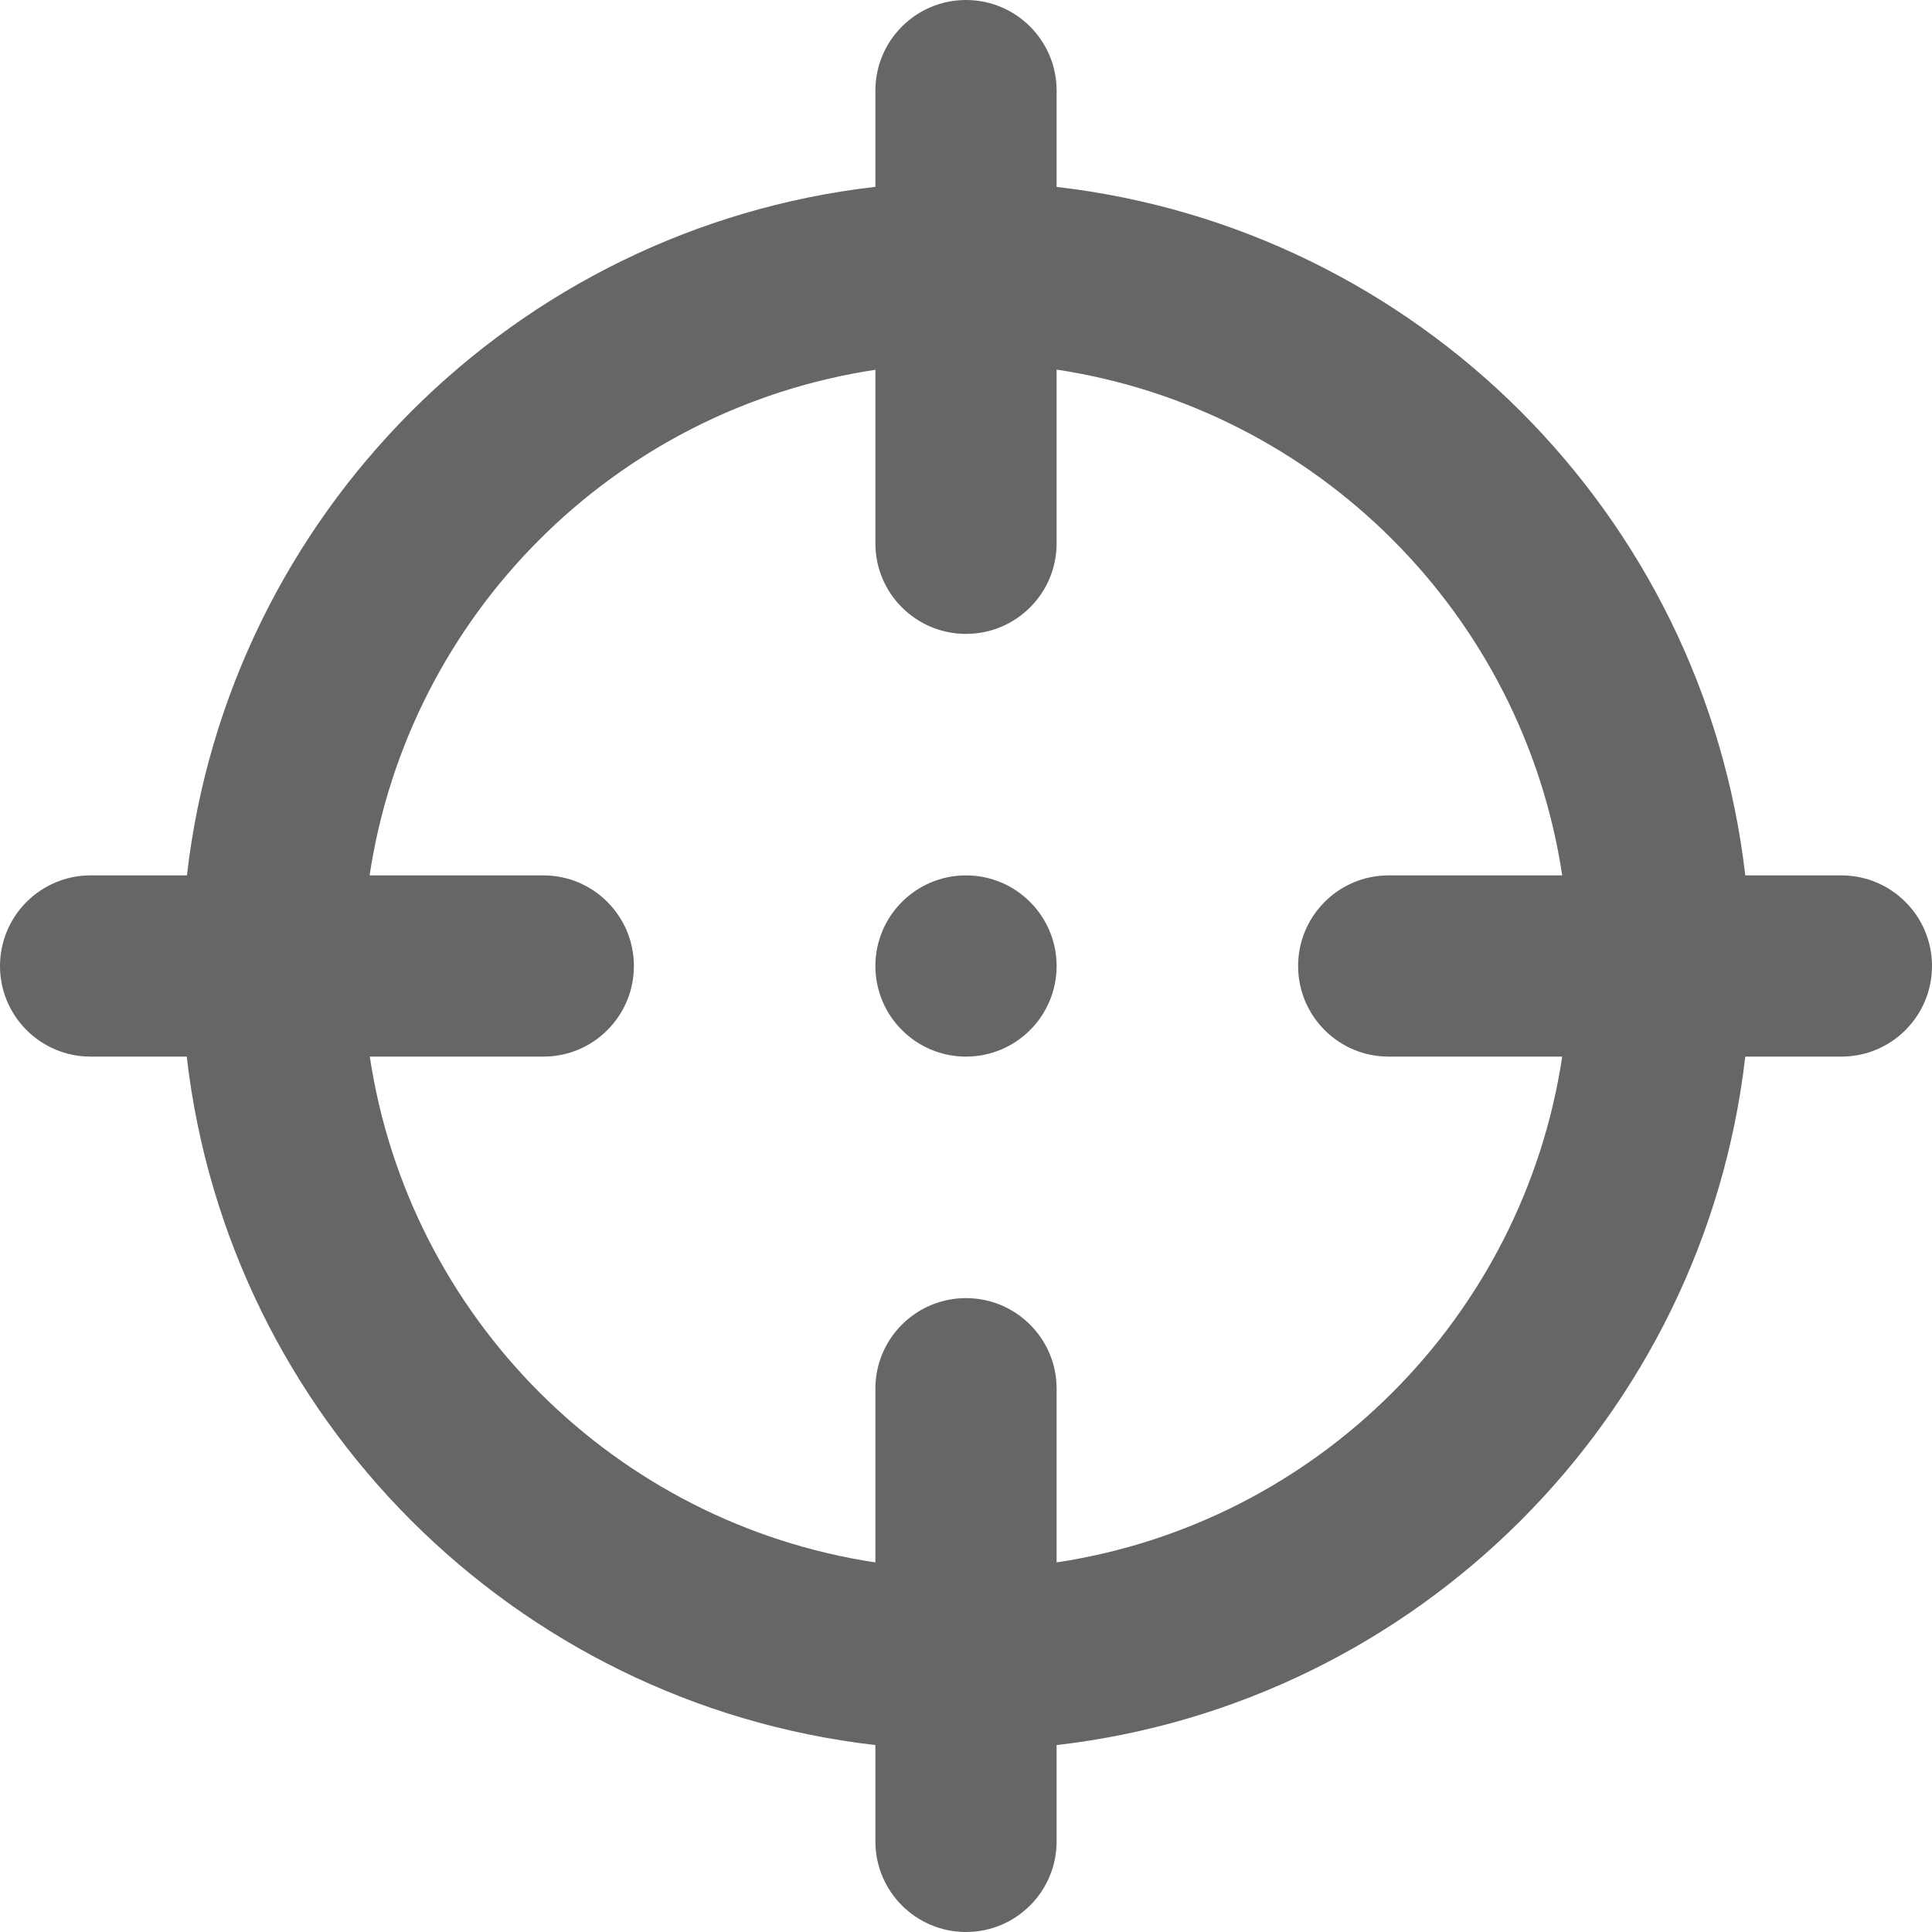 <?xml version="1.0" encoding="UTF-8"?>
<svg width="20px" height="20px" viewBox="0 0 20 20" version="1.1" xmlns="http://www.w3.org/2000/svg" xmlns:xlink="http://www.w3.org/1999/xlink">
    <!-- Generator: Sketch 49.3 (51167) - http://www.bohemiancoding.com/sketch -->
    <title>btn_point</title>
    <desc>Created with Sketch.</desc>
    <defs></defs>
    <g id="Page-1" stroke="none" stroke-width="1" fill="none" fill-rule="evenodd">
        <g id="地图找房_00" transform="translate(-22, -625)" fill="#666666" fill-rule="nonzero">
            <g id="定位" transform="translate(12, 615)">
                <path d="M29.062,20.938 L28.067,20.938 C27.637,24.674 24.673,27.635 20.938,28.065 L20.938,29.062 C20.938,29.58 20.518,30 20,30 C19.482,30 19.062,29.58 19.062,29.062 L19.062,28.065 C15.326,27.635 12.363,24.674 11.933,20.938 L10.938,20.938 C10.42,20.938 10,20.518 10,20 C10,19.482 10.42,19.062 10.938,19.062 L11.935,19.062 C12.365,15.326 15.326,12.363 19.062,11.934 L19.062,10.938 C19.062,10.42 19.482,10 20,10 C20.518,10 20.938,10.42 20.938,10.938 L20.938,11.935 C24.673,12.365 27.637,15.326 28.067,19.062 L29.062,19.062 C29.58,19.062 30,19.483 30,20 C30,20.518 29.58,20.938 29.062,20.938 M24.375,19.062 L26.172,19.062 C25.765,16.363 23.636,14.234 20.938,13.826 L20.938,15.625 C20.938,16.143 20.518,16.562 20,16.562 C19.482,16.562 19.062,16.143 19.062,15.625 L19.062,13.828 C16.363,14.235 14.233,16.364 13.826,19.062 L15.625,19.062 C16.143,19.062 16.562,19.483 16.562,20 C16.562,20.518 16.143,20.938 15.625,20.938 L13.828,20.938 C14.235,23.637 16.364,25.767 19.062,26.174 L19.062,24.375 C19.062,23.857 19.482,23.438 20,23.438 C20.518,23.438 20.938,23.858 20.938,24.375 L20.938,26.174 C23.636,25.767 25.765,23.637 26.172,20.938 L24.375,20.938 C23.857,20.938 23.438,20.518 23.438,20 C23.438,19.483 23.857,19.062 24.375,19.062 M20,20.938 C19.482,20.938 19.062,20.518 19.062,20 C19.062,19.482 19.482,19.062 20,19.062 C20.518,19.062 20.938,19.483 20.938,20 C20.938,20.518 20.518,20.938 20,20.938" id="btn_point"></path>
            </g>
        </g>
    </g>
</svg>